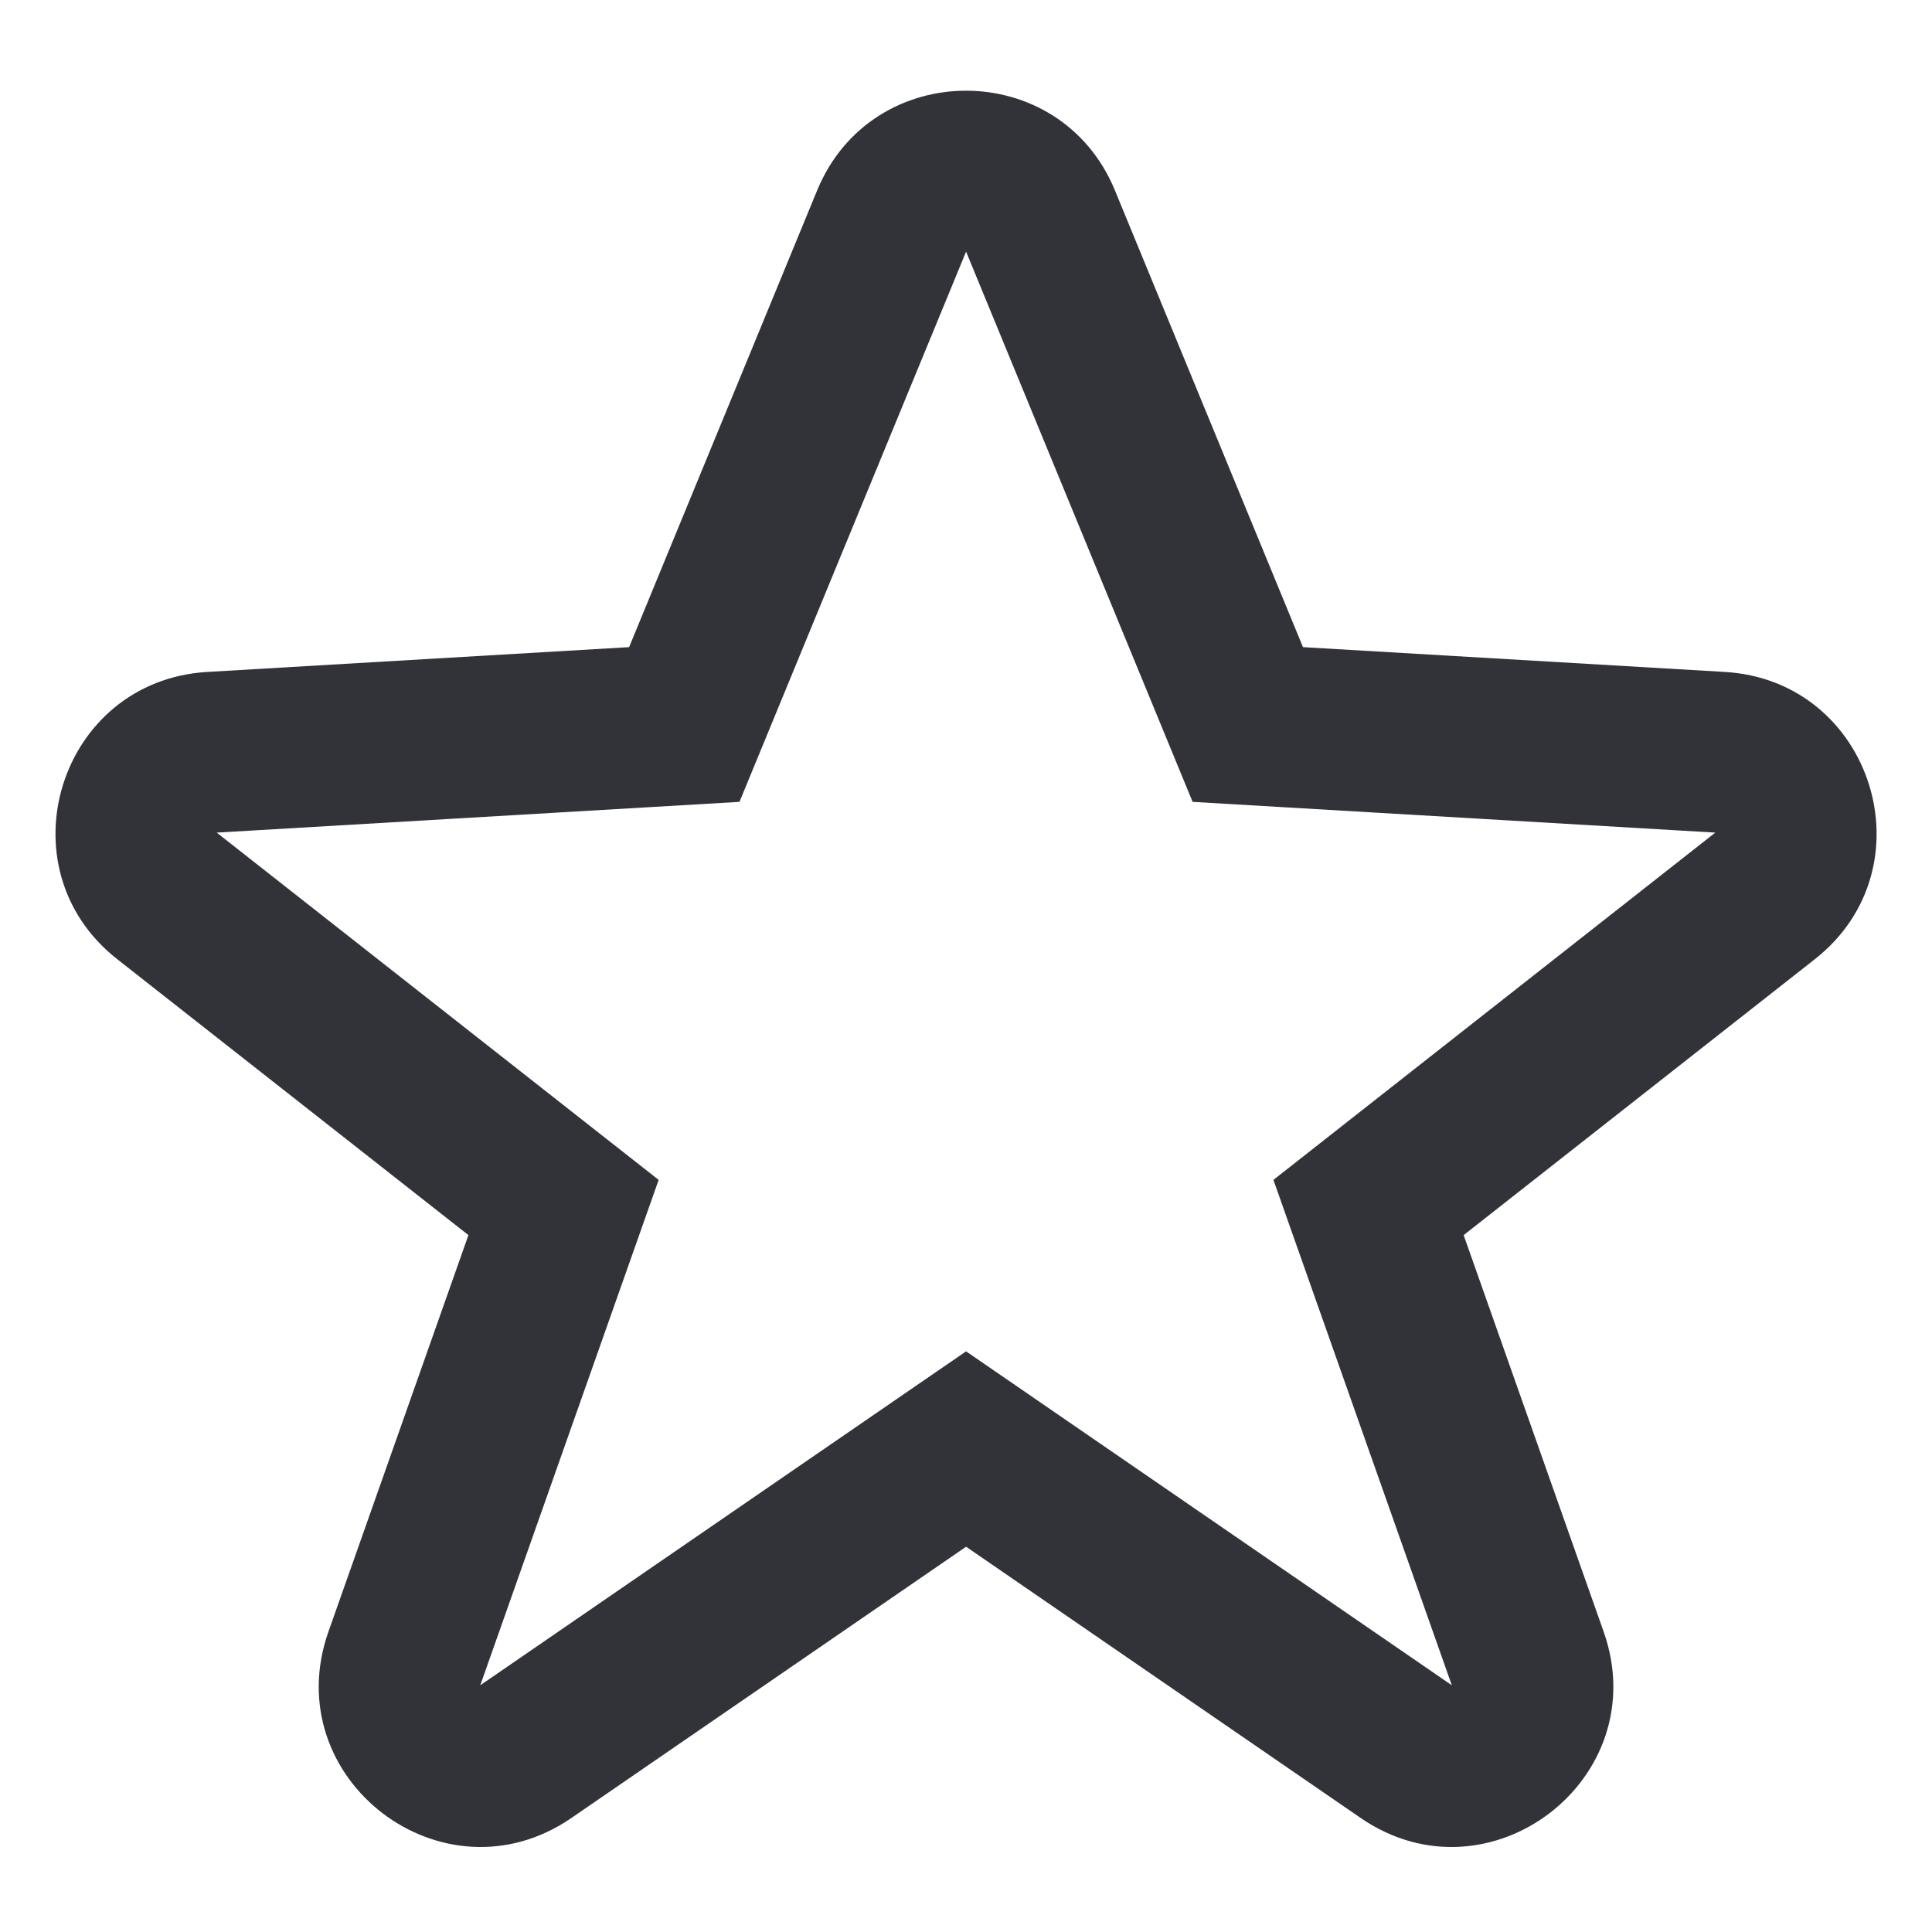 <svg width="24" height="24" viewBox="0 0 24 24" fill="none" xmlns="http://www.w3.org/2000/svg">
<path fill-rule="evenodd" clip-rule="evenodd" d="M10.151 2.365C10.831 0.714 13.17 0.714 13.85 2.365L16.186 8.039L21.426 8.347C23.264 8.455 23.992 10.779 22.544 11.916L18.182 15.343L19.921 20.269C20.565 22.096 18.497 23.68 16.902 22.583L12.001 19.214L7.099 22.583C5.504 23.68 3.436 22.096 4.08 20.269L5.819 15.343L1.457 11.916C0.009 10.779 0.737 8.455 2.575 8.347L7.815 8.039L10.151 2.365ZM12.001 3.126L9.186 9.961L2.692 10.343L8.182 14.657L5.966 20.935L12.001 16.787L18.035 20.935L15.819 14.657L21.308 10.343L14.815 9.961L12.001 3.126Z" fill="#323338"/>
</svg>
